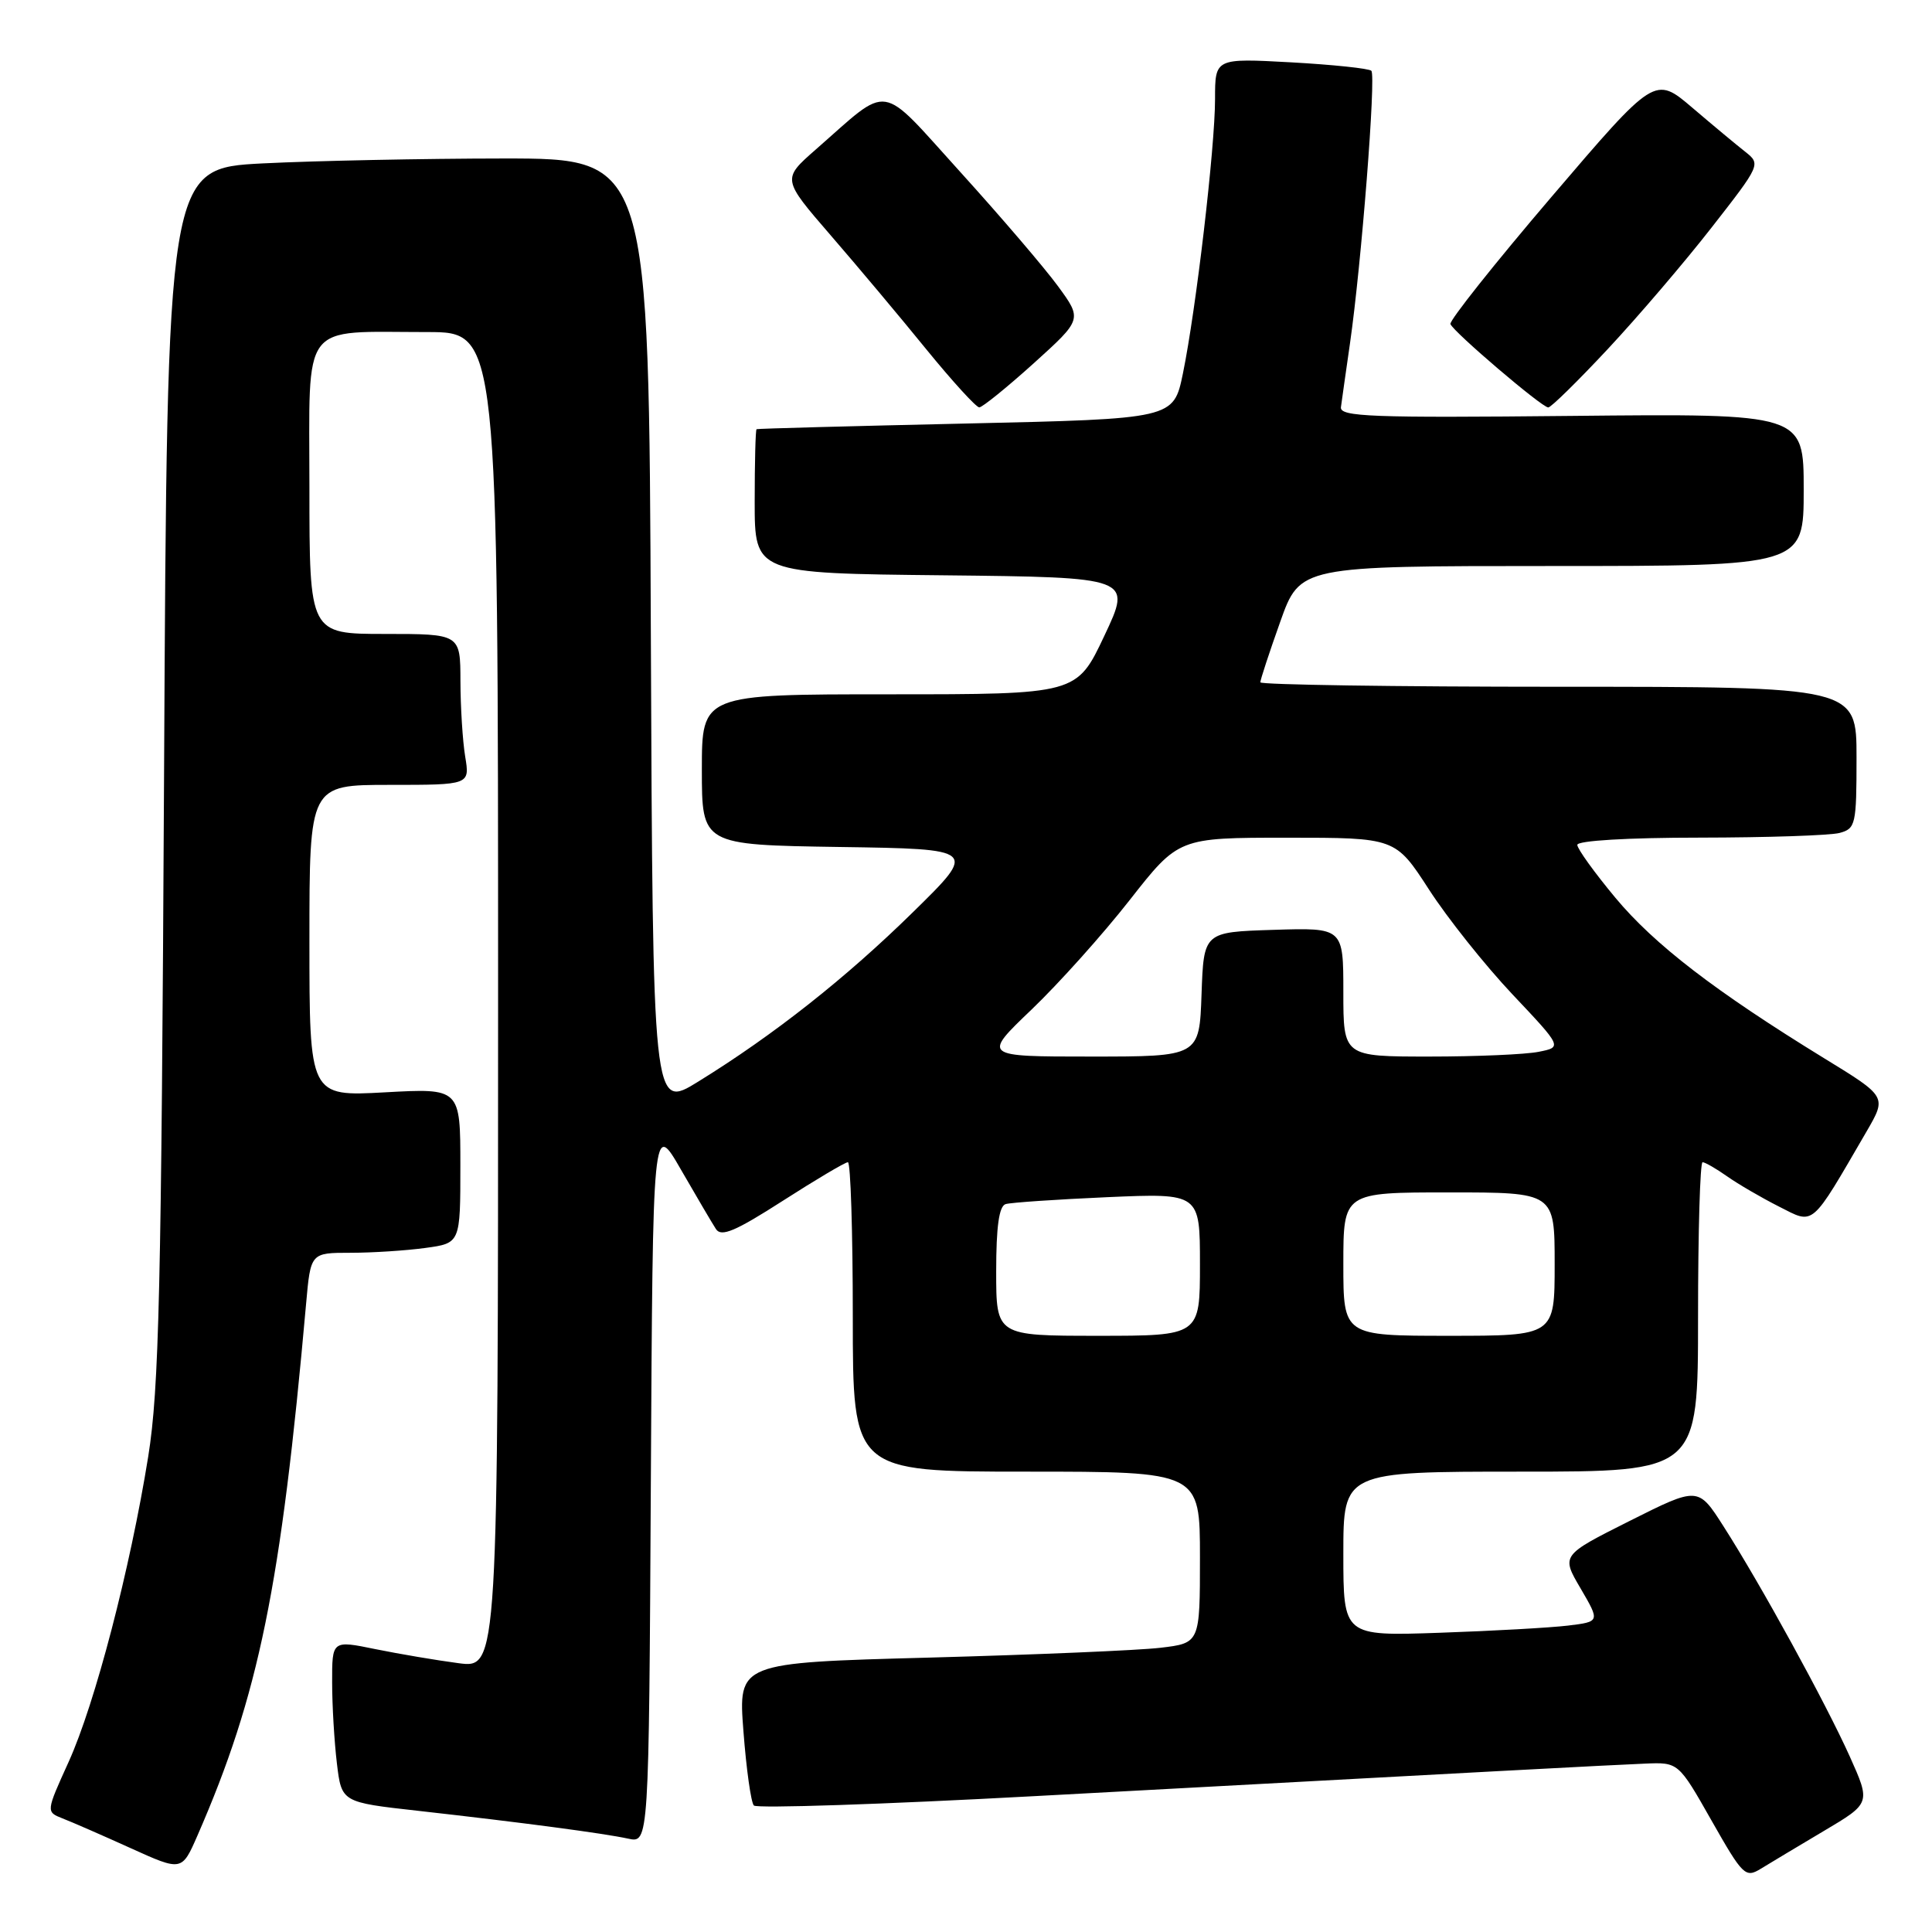 <?xml version="1.0" encoding="UTF-8" standalone="no"?>
<!DOCTYPE svg PUBLIC "-//W3C//DTD SVG 1.1//EN" "http://www.w3.org/Graphics/SVG/1.1/DTD/svg11.dtd" >
<svg xmlns="http://www.w3.org/2000/svg" xmlns:xlink="http://www.w3.org/1999/xlink" version="1.1" viewBox="0 0 256 256">
 <g >
 <path fill="currentColor"
d=" M 241.69 242.60 C 247.88 238.93 247.88 238.93 245.09 232.71 C 241.89 225.61 233.33 209.99 228.37 202.24 C 225.01 196.98 225.01 196.98 215.94 201.53 C 206.86 206.09 206.86 206.09 209.44 210.48 C 212.01 214.88 212.01 214.88 207.76 215.40 C 205.42 215.68 197.76 216.11 190.75 216.35 C 178.00 216.79 178.00 216.79 178.00 205.89 C 178.00 195.00 178.00 195.00 201.50 195.00 C 225.00 195.00 225.00 195.00 225.00 174.50 C 225.00 163.22 225.27 154.00 225.60 154.00 C 225.92 154.00 227.39 154.84 228.85 155.87 C 230.31 156.90 233.40 158.70 235.73 159.88 C 240.45 162.27 239.85 162.79 247.34 149.91 C 250.01 145.31 250.01 145.31 241.75 140.25 C 227.27 131.36 219.21 125.16 214.04 118.95 C 211.27 115.62 209.00 112.47 209.00 111.95 C 209.00 111.39 215.69 110.99 225.25 110.99 C 234.19 110.98 242.51 110.70 243.75 110.37 C 245.88 109.80 246.00 109.27 246.00 100.38 C 246.00 91.00 246.00 91.00 206.50 91.00 C 184.78 91.00 167.00 90.73 167.00 90.41 C 167.00 90.08 168.18 86.48 169.63 82.41 C 172.26 75.00 172.26 75.00 205.63 75.00 C 239.00 75.00 239.00 75.00 239.00 64.90 C 239.00 54.80 239.00 54.80 208.25 55.11 C 181.72 55.38 177.53 55.22 177.68 53.96 C 177.79 53.16 178.32 49.35 178.88 45.50 C 180.39 35.02 182.35 10.02 181.71 9.38 C 181.40 9.07 176.62 8.57 171.08 8.26 C 161.00 7.71 161.00 7.71 161.00 13.11 C 161.00 19.54 158.48 41.04 156.74 49.50 C 155.50 55.50 155.50 55.50 128.00 56.12 C 112.88 56.46 100.39 56.79 100.25 56.87 C 100.11 56.94 100.00 61.27 100.00 66.48 C 100.00 75.97 100.00 75.97 125.00 76.23 C 149.99 76.50 149.99 76.50 146.33 84.25 C 142.67 92.00 142.67 92.00 117.83 92.00 C 93.00 92.00 93.00 92.00 93.00 101.98 C 93.00 111.95 93.00 111.95 111.25 112.23 C 129.50 112.50 129.50 112.50 121.00 120.84 C 112.07 129.61 102.53 137.14 92.50 143.33 C 86.50 147.04 86.50 147.04 86.24 84.02 C 85.99 21.00 85.99 21.00 66.74 21.00 C 56.16 21.01 41.80 21.30 34.83 21.65 C 22.15 22.30 22.15 22.30 21.74 102.40 C 21.38 171.28 21.08 183.97 19.64 193.00 C 17.25 207.88 12.60 225.73 9.09 233.47 C 6.09 240.08 6.09 240.08 8.29 240.95 C 9.51 241.42 13.56 243.19 17.29 244.88 C 24.09 247.96 24.09 247.96 26.16 243.23 C 34.30 224.58 37.22 210.32 40.56 172.75 C 41.16 166.00 41.16 166.00 46.44 166.00 C 49.34 166.00 53.81 165.71 56.36 165.36 C 61.00 164.73 61.00 164.73 61.00 154.46 C 61.00 144.19 61.00 144.19 51.00 144.74 C 41.00 145.29 41.00 145.29 41.00 124.65 C 41.00 104.00 41.00 104.00 51.63 104.00 C 62.26 104.00 62.26 104.00 61.64 100.25 C 61.30 98.19 61.02 93.69 61.01 90.25 C 61.00 84.00 61.00 84.00 51.00 84.00 C 41.00 84.00 41.00 84.00 41.00 64.63 C 41.00 42.24 39.66 44.00 56.62 44.00 C 66.00 44.00 66.00 44.00 66.00 132.53 C 66.00 221.07 66.00 221.07 60.75 220.38 C 57.86 220.00 52.91 219.16 49.75 218.52 C 44.00 217.34 44.00 217.34 44.01 222.92 C 44.01 225.99 44.30 230.82 44.64 233.65 C 45.26 238.81 45.26 238.81 55.38 239.94 C 69.27 241.50 79.97 242.92 83.24 243.63 C 85.98 244.23 85.98 244.23 86.24 196.36 C 86.50 148.50 86.50 148.50 90.24 155.00 C 92.30 158.57 94.38 162.11 94.87 162.86 C 95.57 163.94 97.45 163.14 103.73 159.11 C 108.11 156.30 111.99 154.00 112.35 154.00 C 112.71 154.00 113.00 163.22 113.00 174.50 C 113.00 195.00 113.00 195.00 136.00 195.00 C 159.00 195.00 159.00 195.00 159.00 206.36 C 159.00 217.72 159.00 217.72 153.75 218.34 C 150.86 218.68 137.10 219.26 123.16 219.64 C 97.81 220.32 97.81 220.32 98.51 229.41 C 98.89 234.41 99.51 238.83 99.89 239.24 C 100.27 239.64 116.98 239.09 137.04 238.00 C 197.77 234.71 213.30 233.88 217.95 233.69 C 222.40 233.50 222.40 233.50 226.78 241.22 C 230.95 248.56 231.27 248.87 233.33 247.61 C 234.52 246.88 238.29 244.62 241.69 242.60 Z  M 136.96 48.15 C 143.41 42.32 143.41 42.32 140.18 37.91 C 138.41 35.49 132.60 28.70 127.28 22.83 C 116.31 10.74 118.14 11.02 108.06 19.84 C 103.63 23.73 103.63 23.73 110.06 31.17 C 113.60 35.26 119.32 42.07 122.76 46.31 C 126.21 50.54 129.36 53.99 129.76 53.98 C 130.17 53.97 133.41 51.35 136.96 48.15 Z  M 213.04 46.25 C 217.02 41.99 223.22 34.74 226.81 30.13 C 233.27 21.86 233.32 21.75 231.28 20.13 C 230.14 19.24 226.97 16.60 224.24 14.27 C 219.28 10.05 219.28 10.05 205.58 26.09 C 198.04 34.92 192.02 42.50 192.19 42.94 C 192.60 44.00 204.30 53.98 205.15 53.99 C 205.51 54.00 209.06 50.51 213.04 46.25 Z  M 132.00 168.47 C 132.00 162.52 132.38 159.82 133.25 159.55 C 133.94 159.34 140.01 158.93 146.75 158.63 C 159.00 158.10 159.00 158.10 159.00 167.55 C 159.00 177.00 159.00 177.00 145.50 177.00 C 132.00 177.00 132.00 177.00 132.00 168.47 Z  M 178.00 167.50 C 178.00 158.00 178.00 158.00 192.00 158.00 C 206.00 158.00 206.00 158.00 206.00 167.50 C 206.00 177.00 206.00 177.00 192.00 177.00 C 178.00 177.00 178.00 177.00 178.00 167.50 Z  M 136.71 133.75 C 140.30 130.31 146.15 123.79 149.70 119.25 C 156.17 111.00 156.17 111.00 170.53 111.00 C 184.90 111.00 184.90 111.00 189.35 117.87 C 191.79 121.65 196.77 127.90 200.40 131.75 C 207.01 138.75 207.01 138.75 203.88 139.37 C 202.16 139.72 195.63 140.00 189.38 140.00 C 178.00 140.00 178.00 140.00 178.00 131.46 C 178.00 122.92 178.00 122.92 168.75 123.21 C 159.50 123.50 159.50 123.50 159.21 131.75 C 158.92 140.00 158.92 140.00 144.55 140.00 C 130.17 140.00 130.17 140.00 136.71 133.75 Z "/>
</g>
</svg>